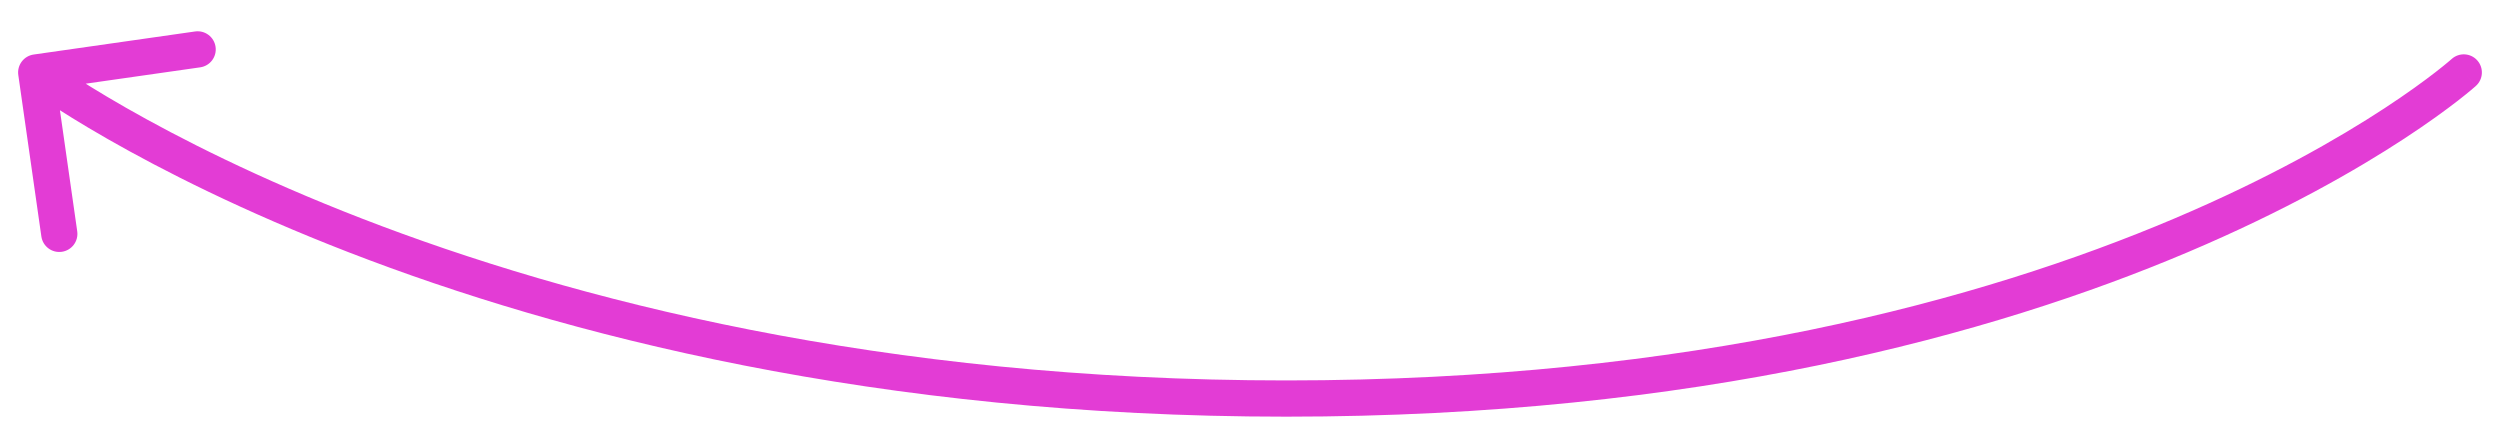 <svg width="138" height="24" viewBox="0 0 138 24" fill="none" xmlns="http://www.w3.org/2000/svg">
<g filter="url(#filter0_f_527_3)">
<path d="M136.669 4.743C137.079 4.374 137.113 3.741 136.743 3.331C136.374 2.92 135.742 2.887 135.331 3.257L136.669 4.743ZM71 22L71 23L71 22ZM1.859 3.01C1.312 3.088 0.932 3.595 1.01 4.141L2.283 13.051C2.361 13.598 2.867 13.977 3.414 13.899C3.961 13.821 4.341 13.315 4.263 12.768L3.131 4.848L11.051 3.717C11.598 3.639 11.978 3.132 11.899 2.586C11.821 2.039 11.315 1.659 10.768 1.737L1.859 3.01ZM136 4C135.331 3.257 135.331 3.256 135.332 3.256C135.332 3.256 135.332 3.256 135.332 3.256C135.332 3.256 135.331 3.256 135.331 3.257C135.329 3.258 135.327 3.26 135.323 3.264C135.315 3.27 135.303 3.281 135.286 3.296C135.251 3.327 135.197 3.373 135.122 3.435C134.974 3.559 134.747 3.745 134.44 3.983C133.825 4.46 132.89 5.147 131.624 5.976C129.093 7.633 125.239 9.854 119.985 12.079C109.48 16.528 93.362 21 71 21L71 23C93.638 23 110.02 18.472 120.765 13.921C126.136 11.646 130.095 9.367 132.72 7.649C134.032 6.79 135.011 6.071 135.666 5.564C135.993 5.31 136.24 5.108 136.406 4.969C136.49 4.899 136.553 4.844 136.597 4.806C136.619 4.787 136.636 4.773 136.648 4.762C136.654 4.757 136.659 4.753 136.662 4.749C136.664 4.748 136.665 4.746 136.666 4.745C136.667 4.745 136.668 4.744 136.668 4.744C136.668 4.744 136.669 4.743 136 4ZM71 21C48.636 21 31.508 16.528 19.986 12.067C14.224 9.837 9.863 7.609 6.949 5.944C5.492 5.112 4.398 4.42 3.671 3.939C3.307 3.699 3.036 3.511 2.857 3.385C2.768 3.322 2.702 3.274 2.659 3.243C2.637 3.227 2.622 3.216 2.612 3.209C2.607 3.205 2.604 3.202 2.602 3.201C2.601 3.2 2.6 3.2 2.6 3.2C2.6 3.2 2.6 3.2 2.6 3.2C2.6 3.2 2.6 3.2 2 4C1.4 4.8 1.4 4.8 1.401 4.801C1.401 4.801 1.402 4.801 1.403 4.802C1.404 4.803 1.405 4.804 1.407 4.805C1.411 4.808 1.416 4.812 1.423 4.817C1.437 4.827 1.456 4.841 1.482 4.86C1.532 4.897 1.606 4.95 1.704 5.019C1.899 5.156 2.187 5.356 2.567 5.607C3.329 6.111 4.461 6.826 5.957 7.681C8.95 9.391 13.401 11.663 19.264 13.932C30.992 18.472 48.364 23 71 23L71 21Z" fill="#E33CD5"/>
</g>
<defs>
<filter id="filter0_f_527_3" x="0" y="0.727" width="138" height="23.273" filterUnits="userSpaceOnUse" color-interpolation-filters="sRGB">
<feFlood flood-opacity="0" result="BackgroundImageFix"/>
<feBlend mode="normal" in="SourceGraphic" in2="BackgroundImageFix" result="shape"/>
<feGaussianBlur stdDeviation="0.5" result="effect1_foregroundBlur_527_3"/>
</filter>
</defs>
</svg>
